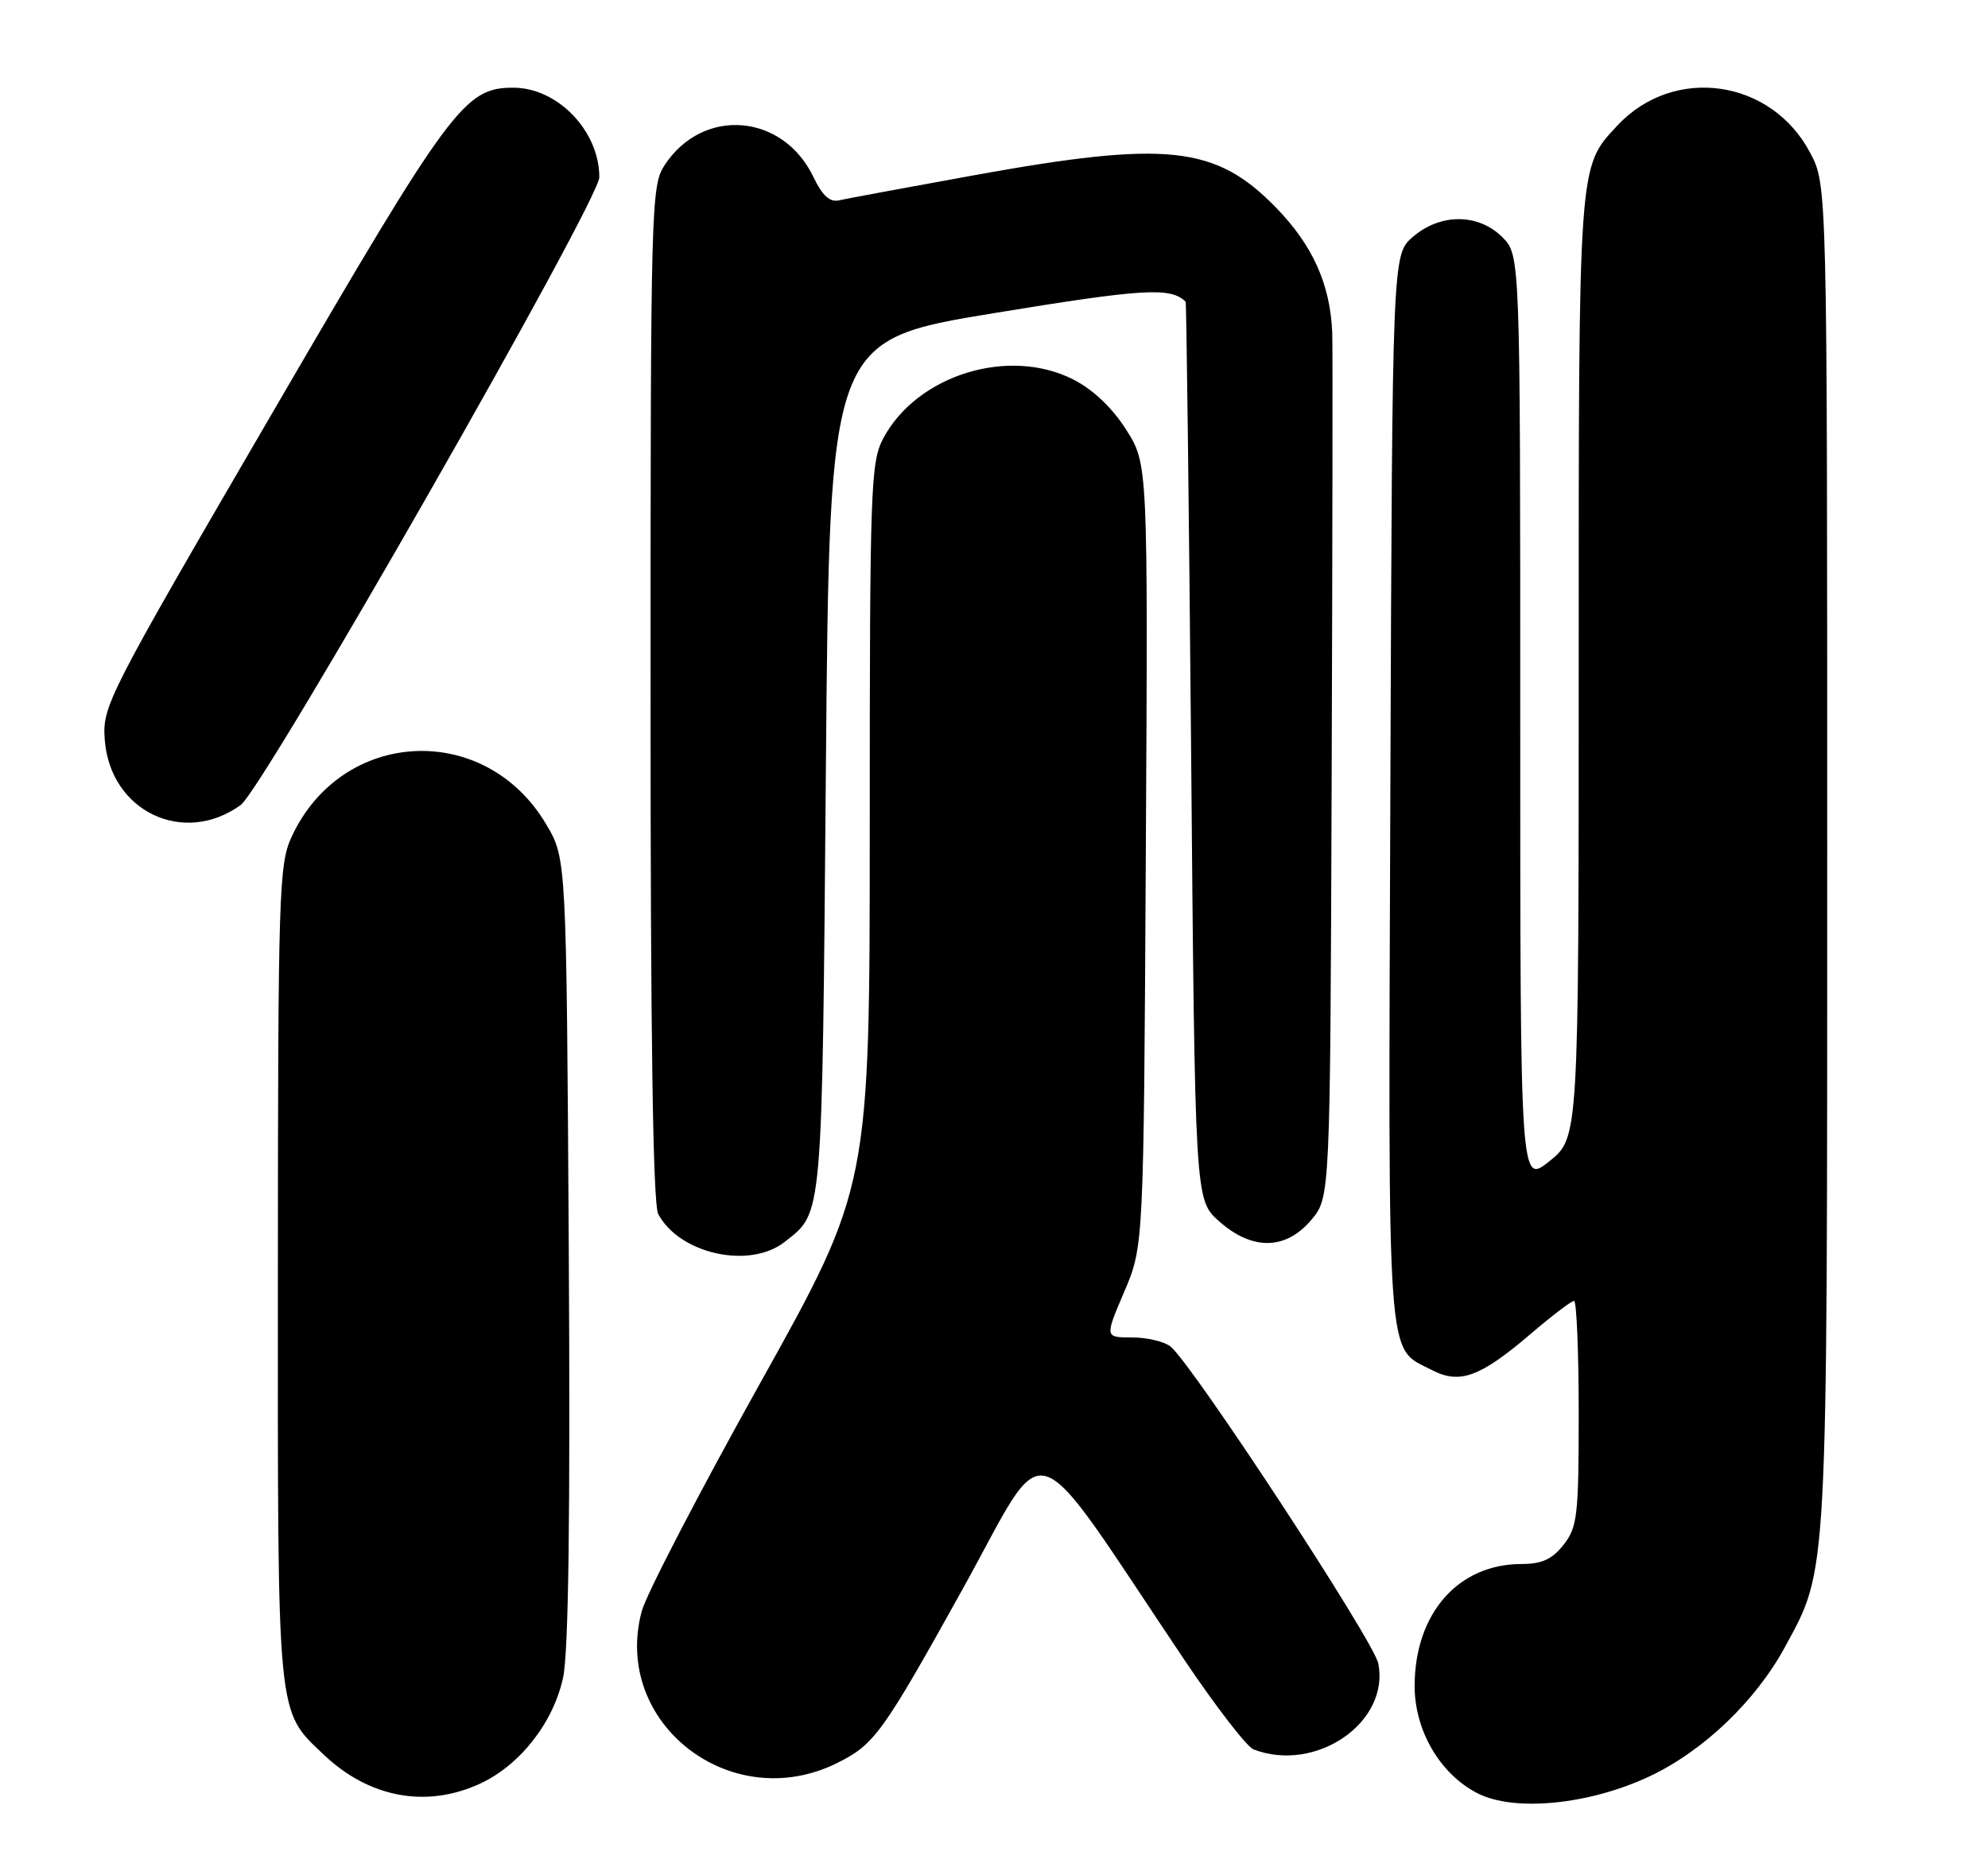 <?xml version="1.0" encoding="UTF-8" standalone="no"?>
<!DOCTYPE svg PUBLIC "-//W3C//DTD SVG 1.1//EN" "http://www.w3.org/Graphics/SVG/1.1/DTD/svg11.dtd" >
<svg xmlns="http://www.w3.org/2000/svg" xmlns:xlink="http://www.w3.org/1999/xlink" version="1.1" viewBox="0 0 272 256">
 <g >
 <path fill="currentColor"
d=" M 225.62 243.09 C 233.00 239.64 240.19 232.78 244.22 225.36 C 250.13 214.45 250.00 216.98 250.00 116.95 C 250.00 25.31 250.00 25.31 247.67 20.91 C 242.35 10.80 229.01 8.91 221.30 17.17 C 215.92 22.93 216.00 21.81 216.00 91.30 C 216.00 155.67 216.00 155.67 212.00 158.88 C 208.00 162.09 208.00 162.09 208.00 98.50 C 208.00 34.91 208.00 34.91 205.55 32.45 C 202.27 29.18 197.09 29.16 193.31 32.41 C 190.50 34.83 190.50 34.83 190.23 108.06 C 189.94 188.50 189.63 184.20 195.95 187.48 C 199.74 189.44 202.54 188.41 209.47 182.48 C 212.35 180.02 215.00 178.00 215.36 178.00 C 215.71 178.00 216.00 184.91 216.00 193.37 C 216.00 207.40 215.82 208.96 213.93 211.37 C 212.36 213.36 210.96 214.00 208.18 214.00 C 199.55 214.01 193.64 220.68 193.55 230.52 C 193.49 236.69 196.98 242.72 202.15 245.37 C 207.16 247.94 217.38 246.95 225.62 243.09 Z  M 65.57 244.11 C 71.09 241.60 75.69 235.76 77.04 229.56 C 77.79 226.12 78.04 207.35 77.82 171.00 C 77.50 117.50 77.50 117.50 74.76 112.84 C 66.43 98.67 46.79 99.61 39.90 114.50 C 38.16 118.24 38.04 122.12 38.02 174.28 C 38.00 235.76 37.82 233.93 44.30 240.09 C 50.47 245.96 58.25 247.43 65.57 244.11 Z  M 114.50 241.25 C 119.65 238.70 120.74 237.18 131.71 217.43 C 143.70 195.82 140.29 194.73 162.05 227.12 C 166.35 233.51 170.60 239.02 171.51 239.37 C 180.05 242.64 190.17 235.67 188.58 227.61 C 187.97 224.54 163.15 186.67 160.16 184.25 C 159.31 183.56 156.94 183.00 154.88 183.00 C 151.15 183.00 151.15 183.00 153.82 176.75 C 156.48 170.50 156.48 170.50 156.77 117.00 C 157.07 63.49 157.07 63.49 154.08 58.79 C 152.19 55.81 149.56 53.31 146.88 51.94 C 138.03 47.42 125.47 51.30 120.85 59.98 C 119.12 63.24 119.00 66.69 119.00 112.91 C 119.00 162.36 119.00 162.36 103.95 189.35 C 95.67 204.20 88.40 218.20 87.80 220.47 C 83.71 235.75 100.00 248.43 114.50 241.25 Z  M 107.37 169.92 C 112.61 165.81 112.47 167.41 113.00 105.02 C 113.50 46.54 113.50 46.54 135.97 42.85 C 156.52 39.48 160.18 39.26 162.22 41.29 C 162.33 41.40 162.67 69.10 162.97 102.83 C 163.50 164.17 163.50 164.17 166.77 167.08 C 171.30 171.13 175.92 171.07 179.41 166.92 C 182.00 163.85 182.00 163.85 182.20 106.17 C 182.31 74.45 182.35 47.19 182.28 45.59 C 182.02 38.91 179.62 33.57 174.56 28.38 C 166.29 19.90 159.64 19.20 133.11 24.01 C 123.97 25.67 115.71 27.20 114.75 27.42 C 113.54 27.69 112.49 26.73 111.33 24.29 C 107.17 15.51 96.21 14.59 90.95 22.57 C 89.08 25.39 89.01 27.98 89.01 94.82 C 89.00 141.90 89.34 164.77 90.06 166.12 C 92.99 171.59 102.57 173.70 107.37 169.92 Z  M 32.93 110.15 C 36.07 107.87 82.00 27.47 82.00 24.25 C 82.00 17.93 76.30 12.00 70.24 12.00 C 63.55 12.00 61.72 14.47 37.24 56.54 C 14.54 95.52 13.98 96.62 14.34 101.28 C 15.10 111.02 25.12 115.80 32.93 110.15 Z "/>
</g>
</svg>